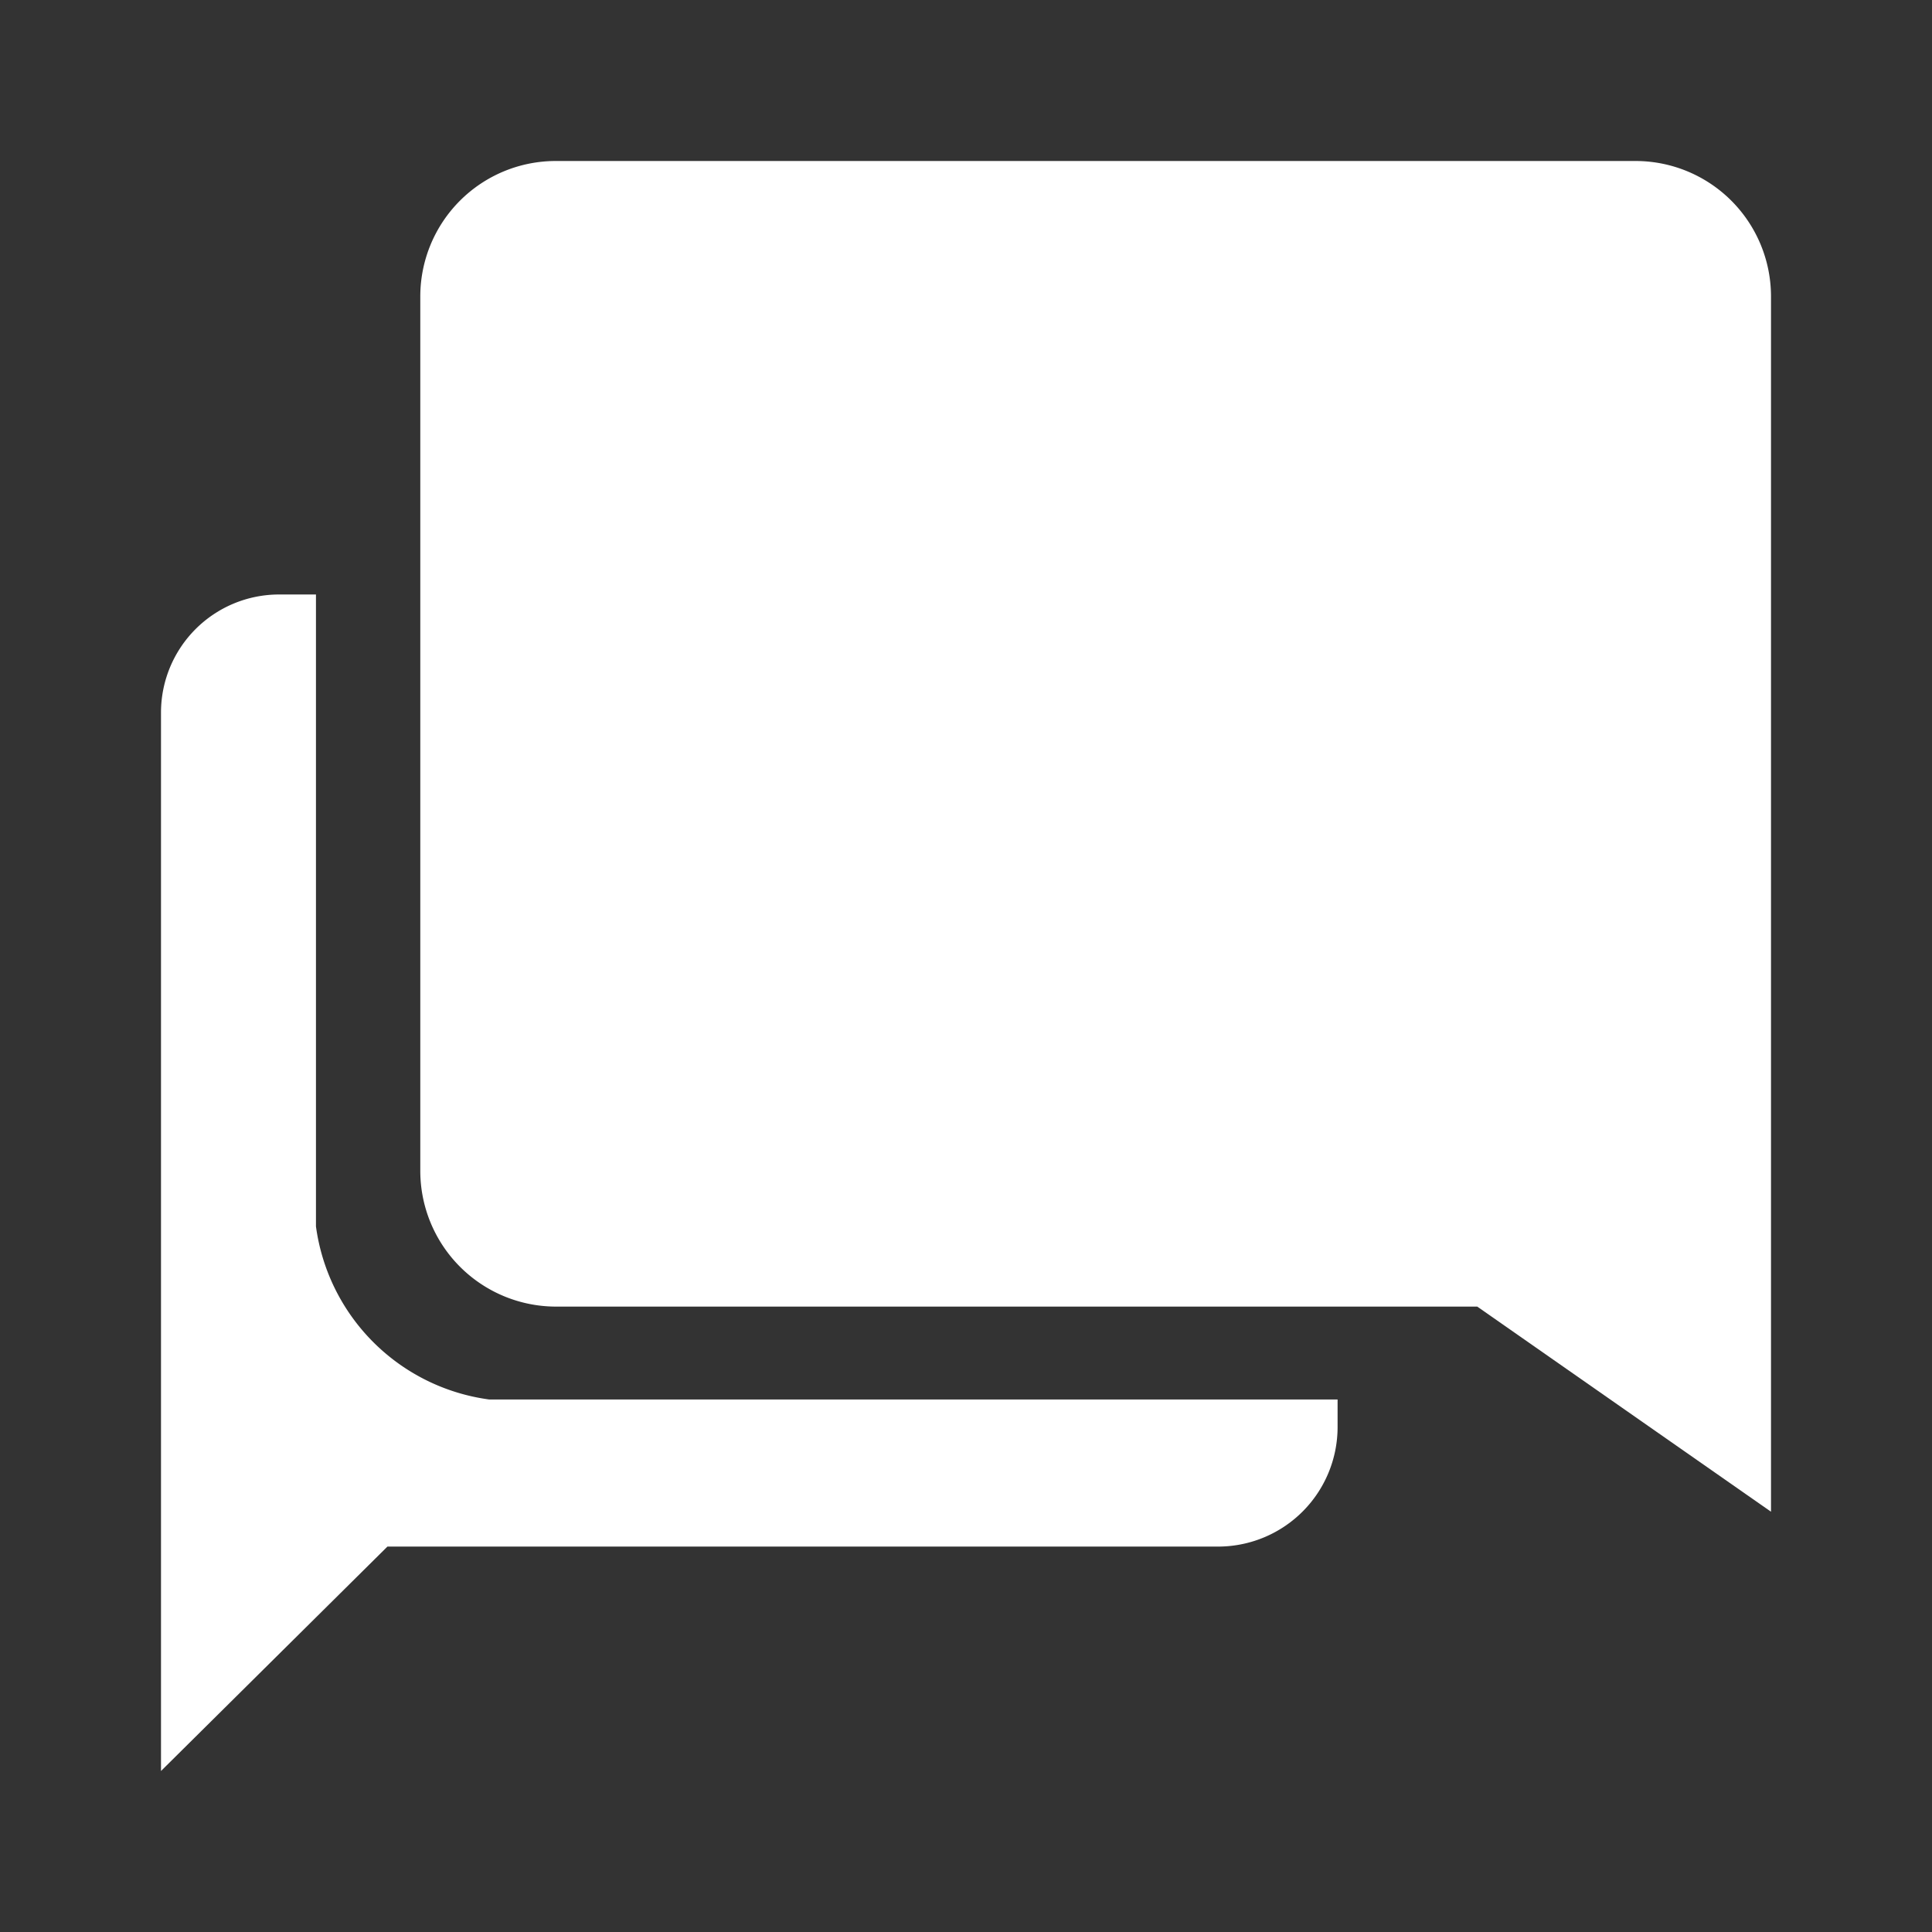 <svg xmlns="http://www.w3.org/2000/svg" width="24" height="24">
    <rect width="100%" height="100%" fill="#333333" stroke="none"/>
    <defs>
        <style>
            .cls-1{fill:#fff}
        </style>
    </defs>
    <g id="Group_23" data-name="Group 23" transform="translate(-795 -1144)">
        <g id="Icon_ionic-md-chatbubbles" data-name="Icon ionic-md-chatbubbles" transform="translate(793.625 1142.625)">
            <path id="Path_14" data-name="Path 14" class="cls-1" d="M7.452 21.25A2.509 2.509 0 0 1 5.3 19.1v-7.85h-.463a1.467 1.467 0 0 0-1.462 1.462v13.153l2.813-2.788h10.341a1.485 1.485 0 0 0 1.462-1.486v-.341z" transform="translate(0 -2.49)"/>
            <path id="Path_15" data-name="Path 15" class="cls-1" d="M23.187 3.375H9.764a1.683 1.683 0 0 0-1.678 1.678v10.87a1.687 1.687 0 0 0 1.678 1.683h11.452l3.649 2.548V5.053a1.683 1.683 0 0 0-1.678-1.678z" transform="translate(-1.49)"/>
        </g>
        <path id="Rectangle_18" data-name="Rectangle 18" transform="translate(795 1144)" style="fill:none" d="M0 0h24v24H0z"/>
    </g>
</svg>
